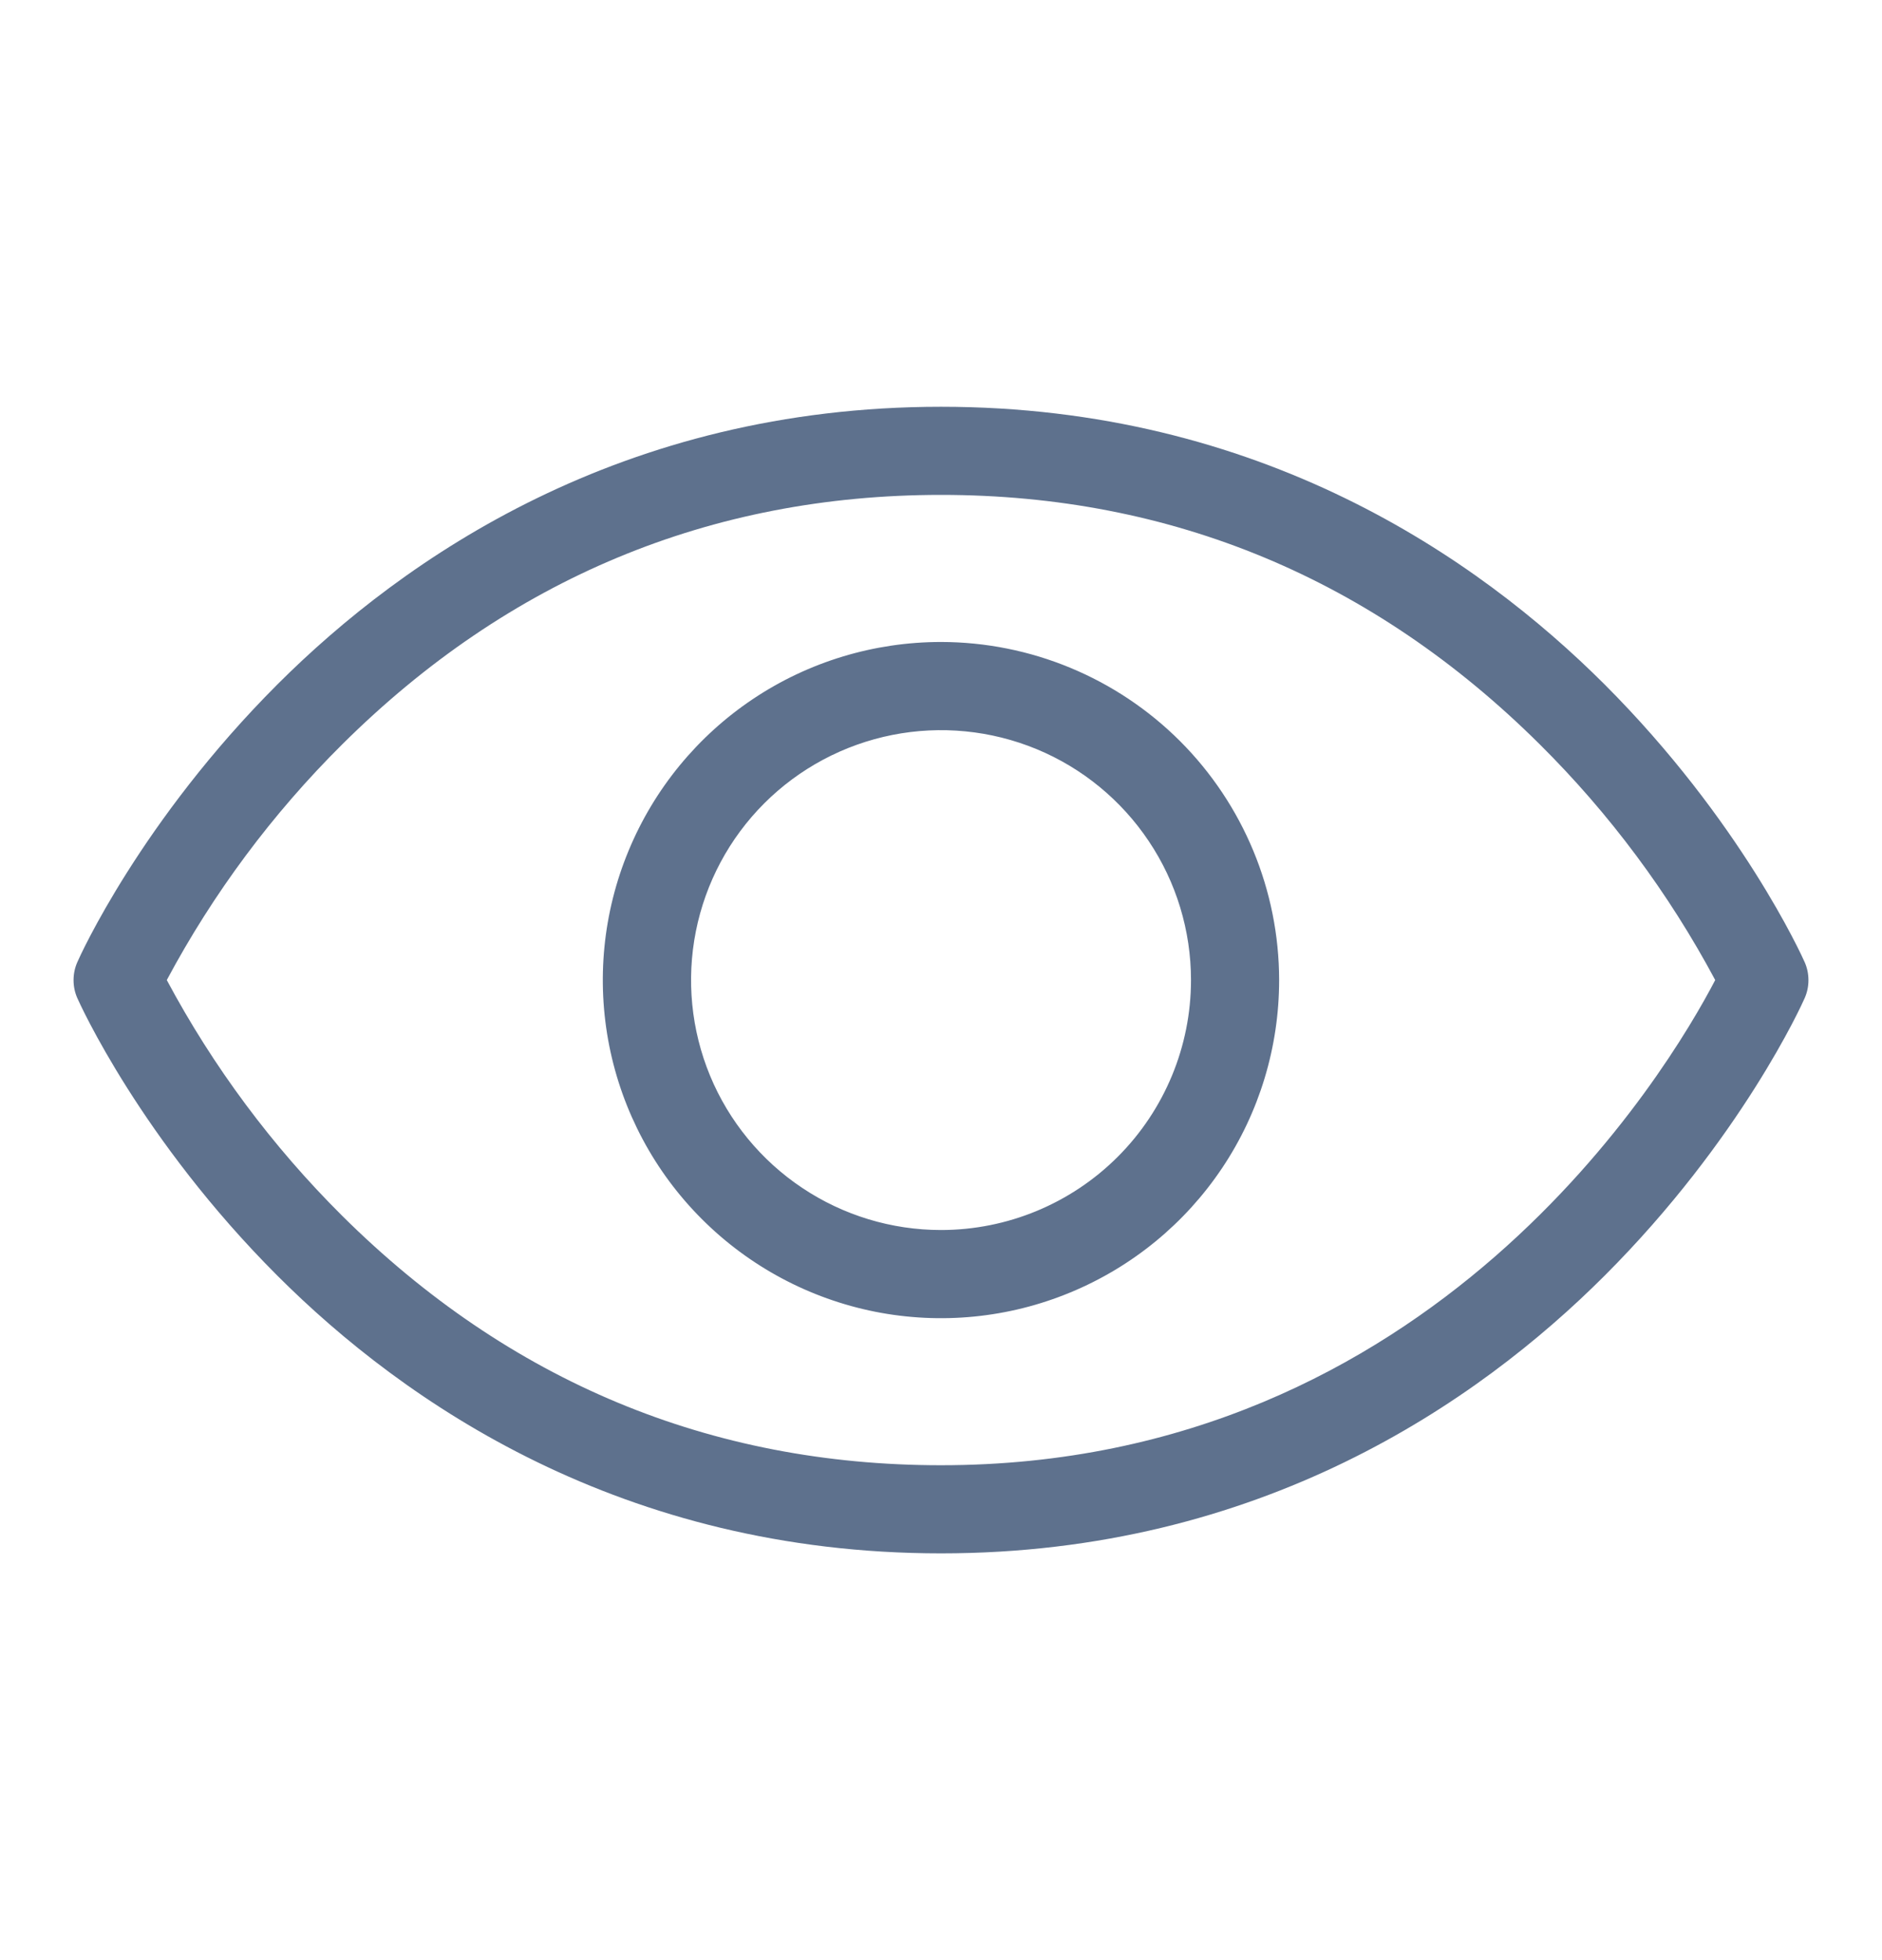 <svg width="24" height="25" viewBox="0 0 24 25" fill="none" xmlns="http://www.w3.org/2000/svg">
<g id="Eye">
<path id="Vector" d="M23.014 12.272C22.982 12.199 22.202 10.469 20.46 8.727C18.844 7.113 16.067 5.188 12 5.188C7.933 5.188 5.156 7.113 3.54 8.727C1.798 10.469 1.018 12.196 0.986 12.272C0.954 12.344 0.938 12.422 0.938 12.501C0.938 12.58 0.954 12.658 0.986 12.73C1.018 12.802 1.798 14.532 3.54 16.273C5.156 17.888 7.933 19.812 12 19.812C16.067 19.812 18.844 17.888 20.46 16.273C22.202 14.532 22.982 12.805 23.014 12.73C23.046 12.658 23.062 12.58 23.062 12.501C23.062 12.422 23.046 12.344 23.014 12.272ZM12 18.688C9.058 18.688 6.489 17.617 4.364 15.507C3.473 14.621 2.719 13.608 2.127 12.5C2.719 11.392 3.473 10.379 4.364 9.494C6.489 7.383 9.058 6.312 12 6.312C14.942 6.312 17.511 7.383 19.636 9.494C20.527 10.379 21.281 11.392 21.873 12.5C21.276 13.645 18.281 18.688 12 18.688ZM12 8.188C11.147 8.188 10.313 8.44 9.604 8.914C8.895 9.388 8.342 10.062 8.016 10.85C7.689 11.638 7.604 12.505 7.77 13.341C7.937 14.178 8.347 14.946 8.951 15.549C9.554 16.152 10.322 16.563 11.159 16.73C11.995 16.896 12.862 16.811 13.65 16.484C14.438 16.158 15.112 15.605 15.586 14.896C16.06 14.187 16.312 13.353 16.312 12.5C16.311 11.357 15.856 10.261 15.048 9.452C14.239 8.644 13.143 8.189 12 8.188ZM12 15.688C11.37 15.688 10.753 15.501 10.229 15.15C9.705 14.8 9.296 14.302 9.055 13.72C8.814 13.137 8.751 12.496 8.874 11.878C8.997 11.26 9.3 10.692 9.746 10.246C10.192 9.8 10.76 9.497 11.378 9.374C11.996 9.251 12.637 9.314 13.22 9.555C13.802 9.796 14.3 10.205 14.65 10.729C15.001 11.253 15.188 11.87 15.188 12.5C15.188 13.345 14.852 14.156 14.254 14.754C13.656 15.352 12.845 15.688 12 15.688Z" fill="#5E718D"/>
</g>
</svg>
